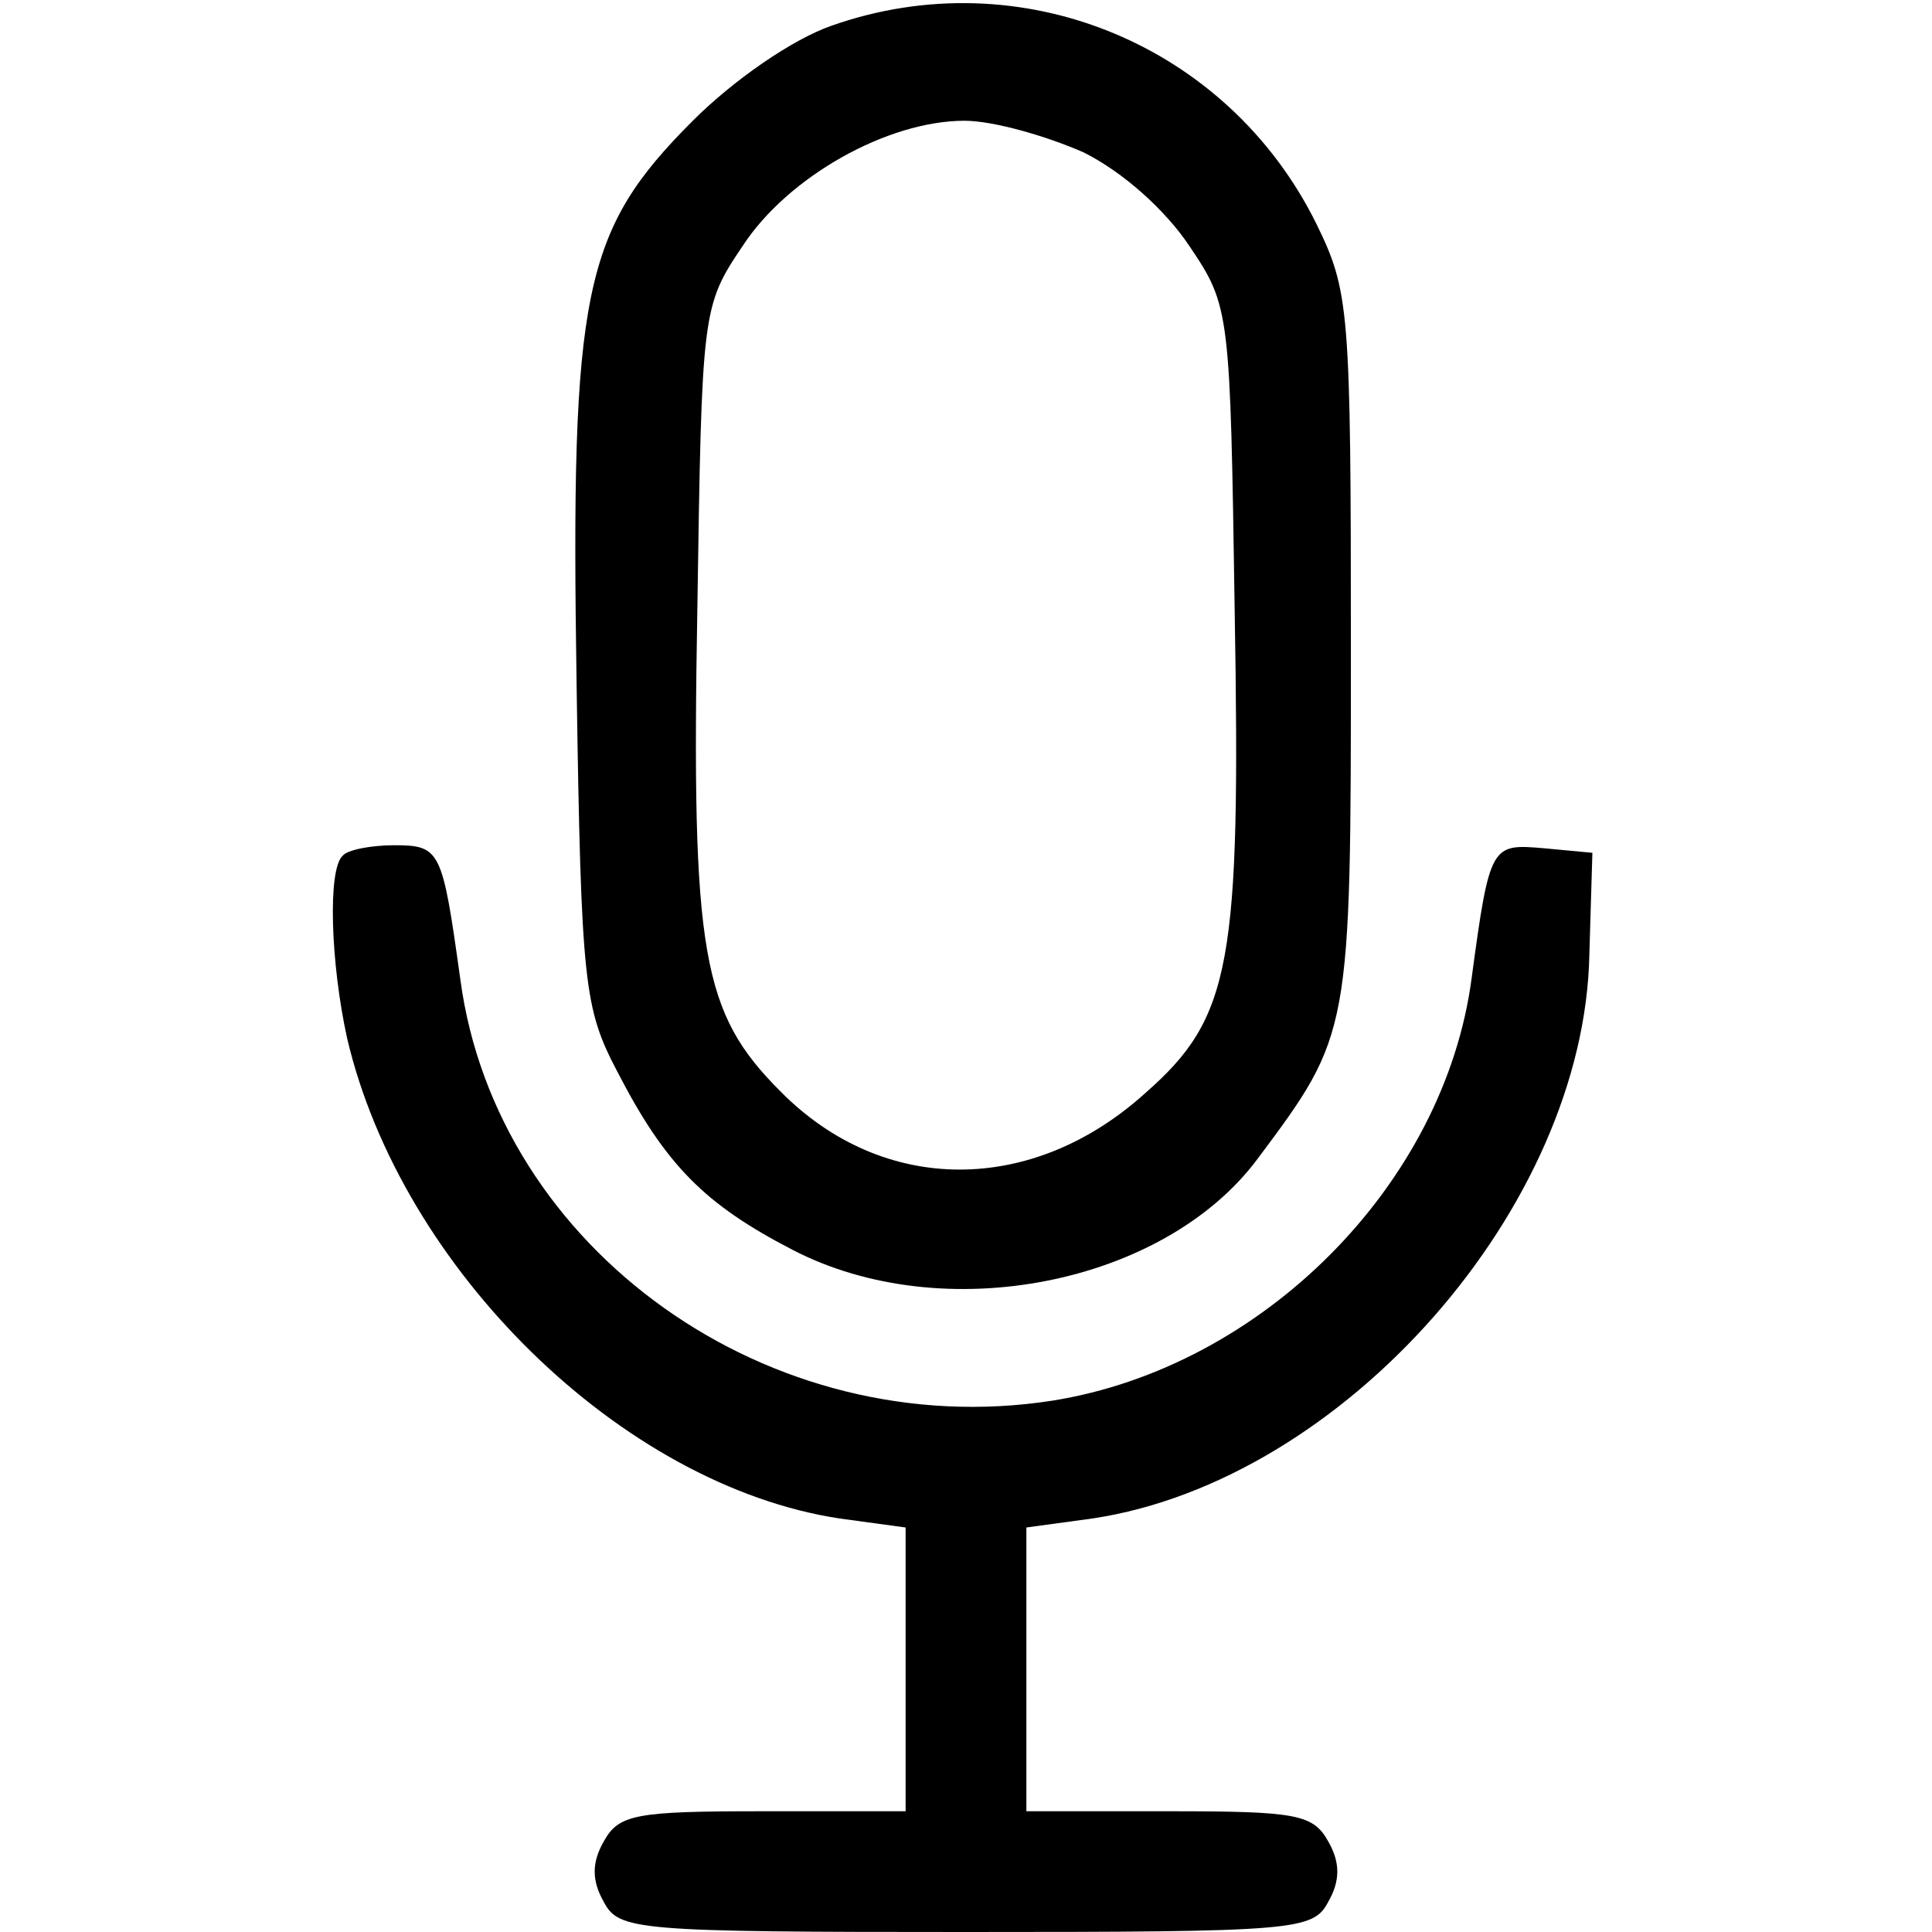 <?xml version="1.0" standalone="no"?>
<!DOCTYPE svg PUBLIC "-//W3C//DTD SVG 20010904//EN"
 "http://www.w3.org/TR/2001/REC-SVG-20010904/DTD/svg10.dtd">
<svg version="1.0" xmlns="http://www.w3.org/2000/svg"
 width="128pt" height="128pt" viewBox="0 0 128 128"
 preserveAspectRatio="xMidYMid meet">

<g transform="translate(0,128) scale(0.1,-0.1)"
fill="#000000" stroke="none">
<path d="M551 1263 c-26 -9 -65 -36 -92 -63 -73 -73 -81 -113 -77 -373 3 -200
5 -215 27 -257 32 -62 58 -88 116 -118 100 -52 246 -23 308 60 62 83 62 83 62
338 0 226 -1 237 -23 282 -59 119 -196 175 -321 131z m167 -84 c26 -13 54 -38
70 -62 27 -40 27 -43 30 -241 4 -234 -2 -270 -59 -320 -75 -68 -174 -68 -242
1 -52 52 -59 91 -55 319 3 198 3 201 30 241 30 46 96 83 147 83 19 0 54 -10
79 -21z"/>
<path d="M227 713 c-10 -9 -8 -71 3 -121 36 -153 182 -296 326 -318 l44 -6 0
-94 0 -94 -95 0 c-84 0 -95 -2 -105 -20 -8 -14 -8 -26 0 -40 10 -19 21 -20
240 -20 219 0 230 1 240 20 8 14 8 26 0 40 -10 18 -21 20 -105 20 l-95 0 0 94
0 94 44 6 c166 25 326 206 329 374 l2 67 -32 3 c-35 3 -36 3 -48 -86 -18 -137
-139 -258 -278 -280 -187 -29 -368 100 -392 279 -12 86 -13 89 -44 89 -15 0
-31 -3 -34 -7z"/>
</g>
</svg>
